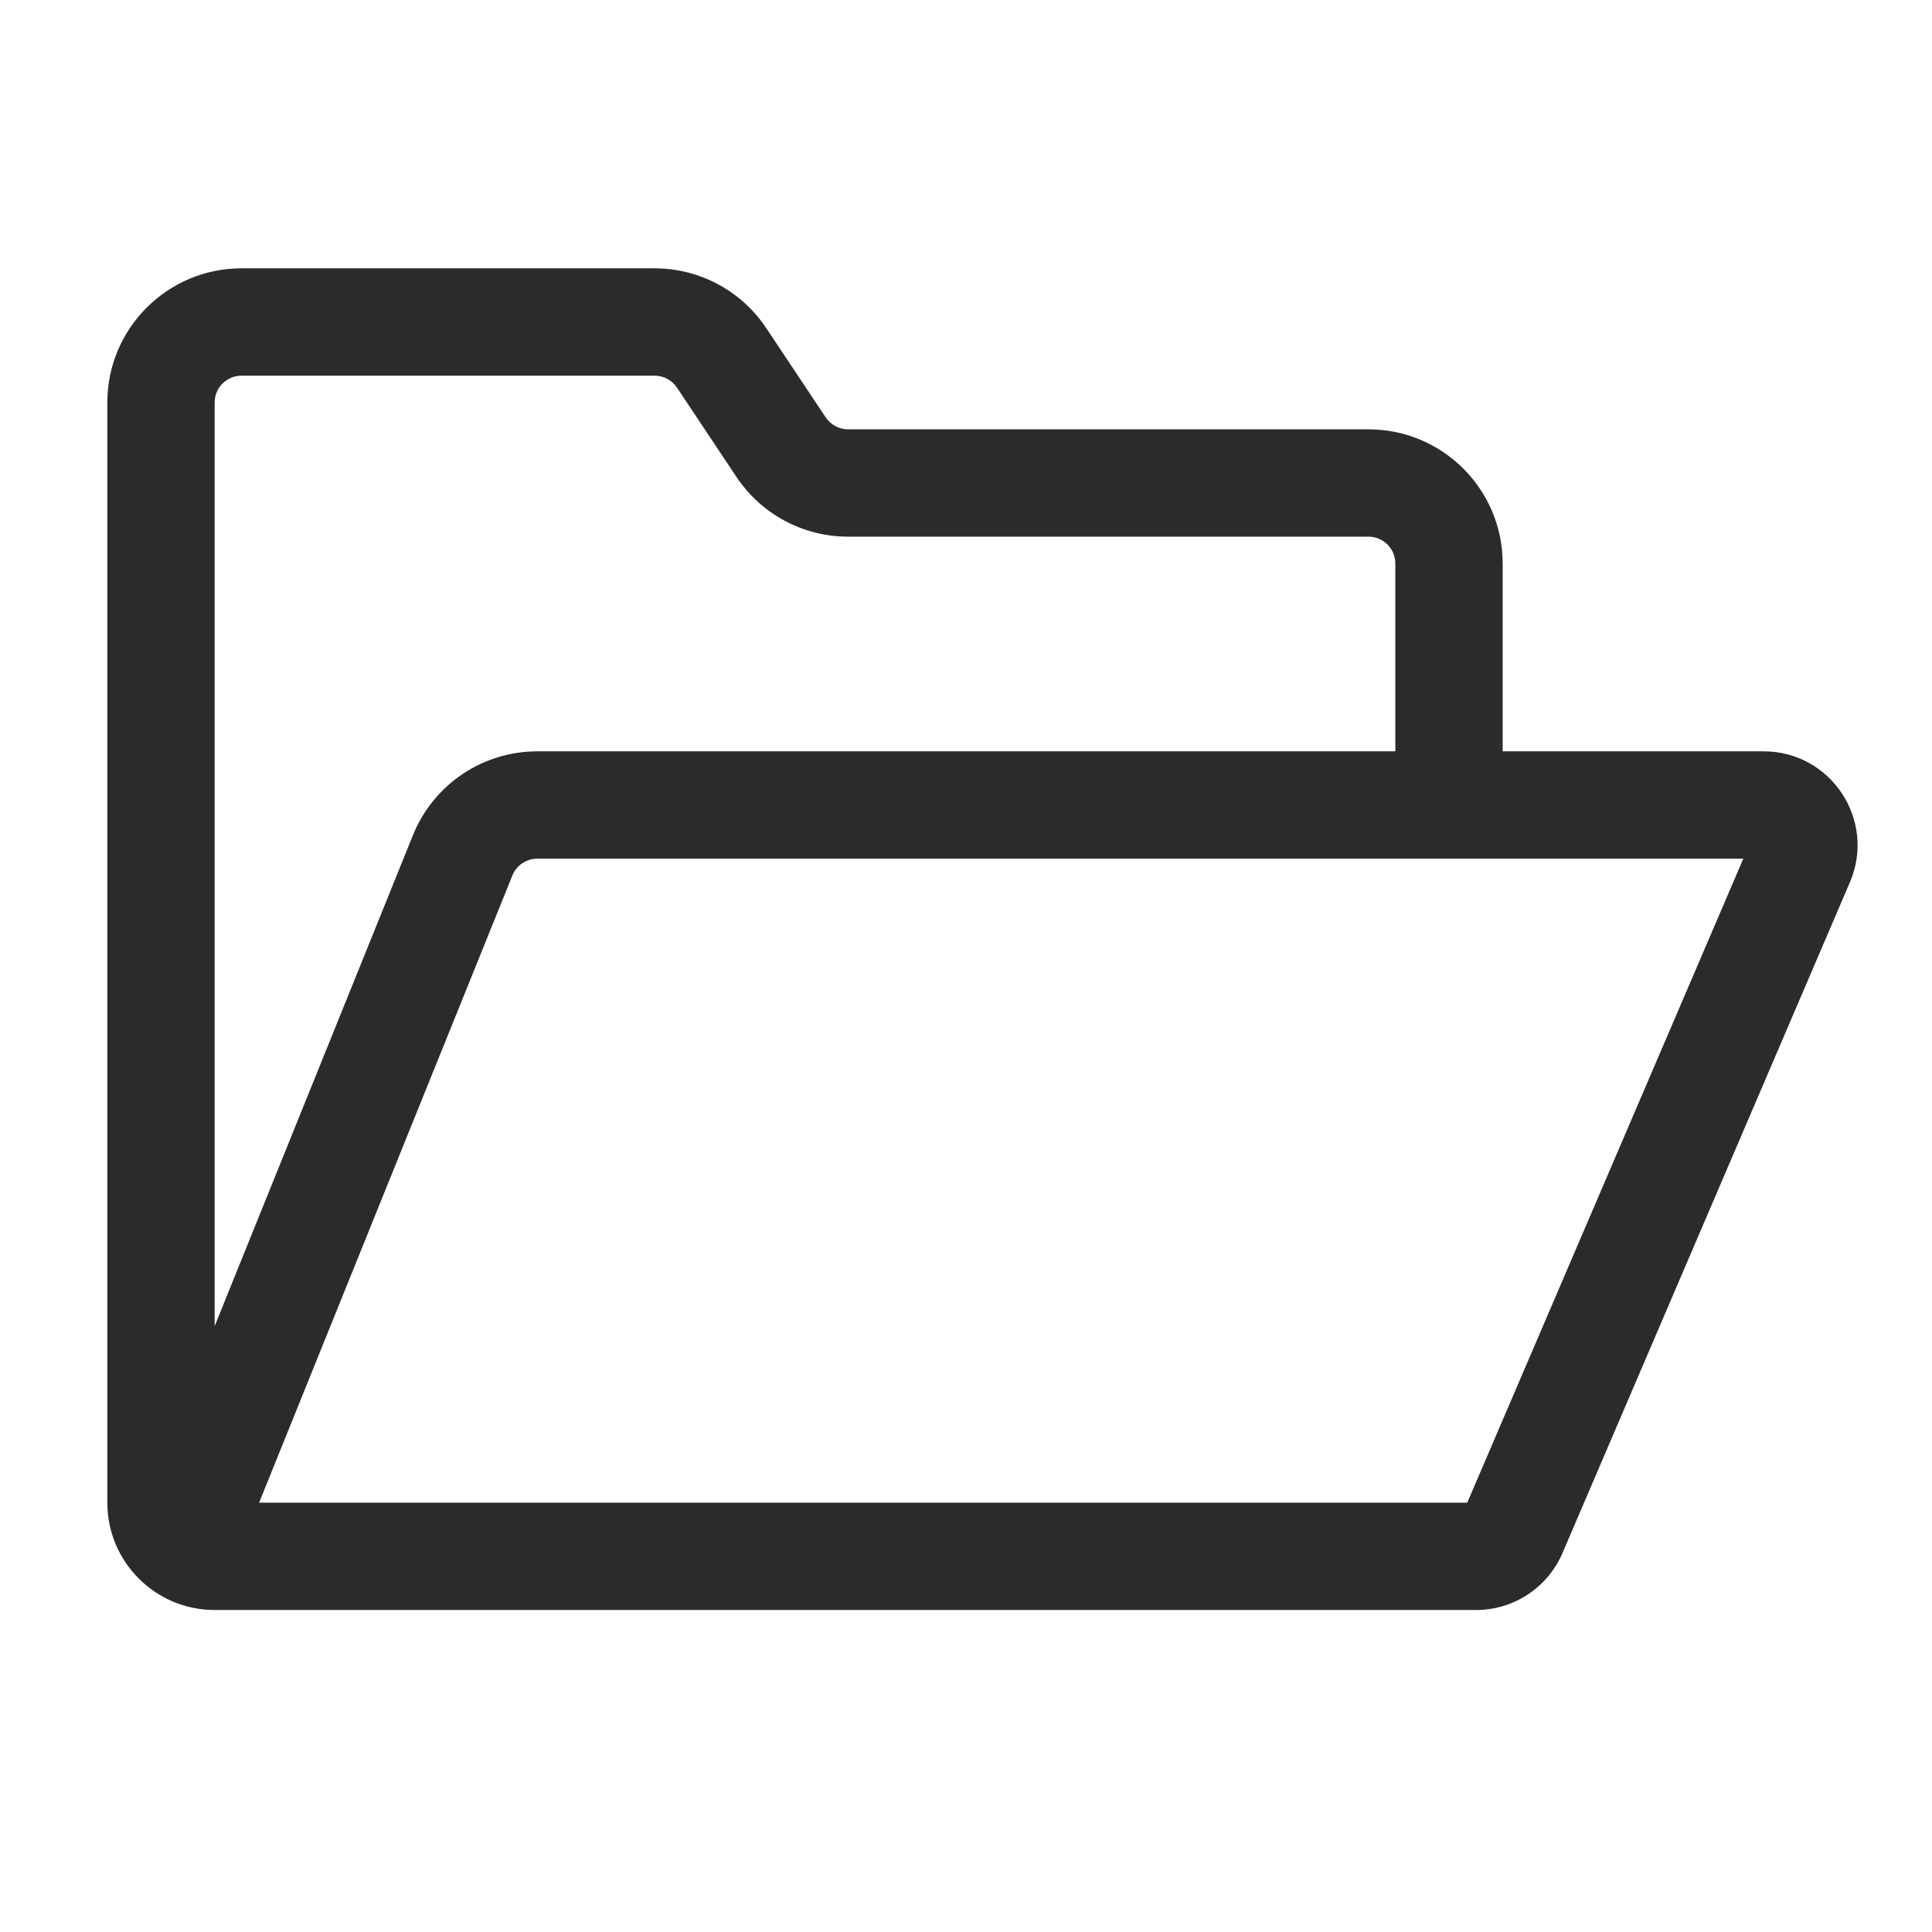 <svg width="18" height="18" viewBox="0 0 18 18" fill="none" xmlns="http://www.w3.org/2000/svg">
<path fill-rule="evenodd" clip-rule="evenodd" d="M1 3.75C1 3.06 1.56 2.5 2.25 2.5L6.099 2.5C6.517 2.5 6.907 2.709 7.139 3.057L7.693 3.889C7.74 3.958 7.818 4 7.901 4H12.75C13.44 4 14 4.56 14 5.25V7L16.431 7C17.059 7 17.483 7.642 17.235 8.22L14.557 14.47C14.419 14.791 14.103 15 13.753 15H2C1.448 15 1 14.552 1 14V3.75ZM13 7V5.25C13 5.112 12.888 5 12.75 5H7.901C7.483 5 7.093 4.791 6.861 4.443L6.307 3.611C6.26 3.542 6.182 3.5 6.099 3.5L2.25 3.5C2.112 3.5 2 3.612 2 3.75V12.355L3.847 7.782C4.038 7.309 4.496 7 5.006 7L13 7ZM2.414 14H13.67L16.242 8L5.006 8C4.904 8 4.812 8.062 4.774 8.156L2.414 14Z" fill="#2B2B2C"/>
</svg>
